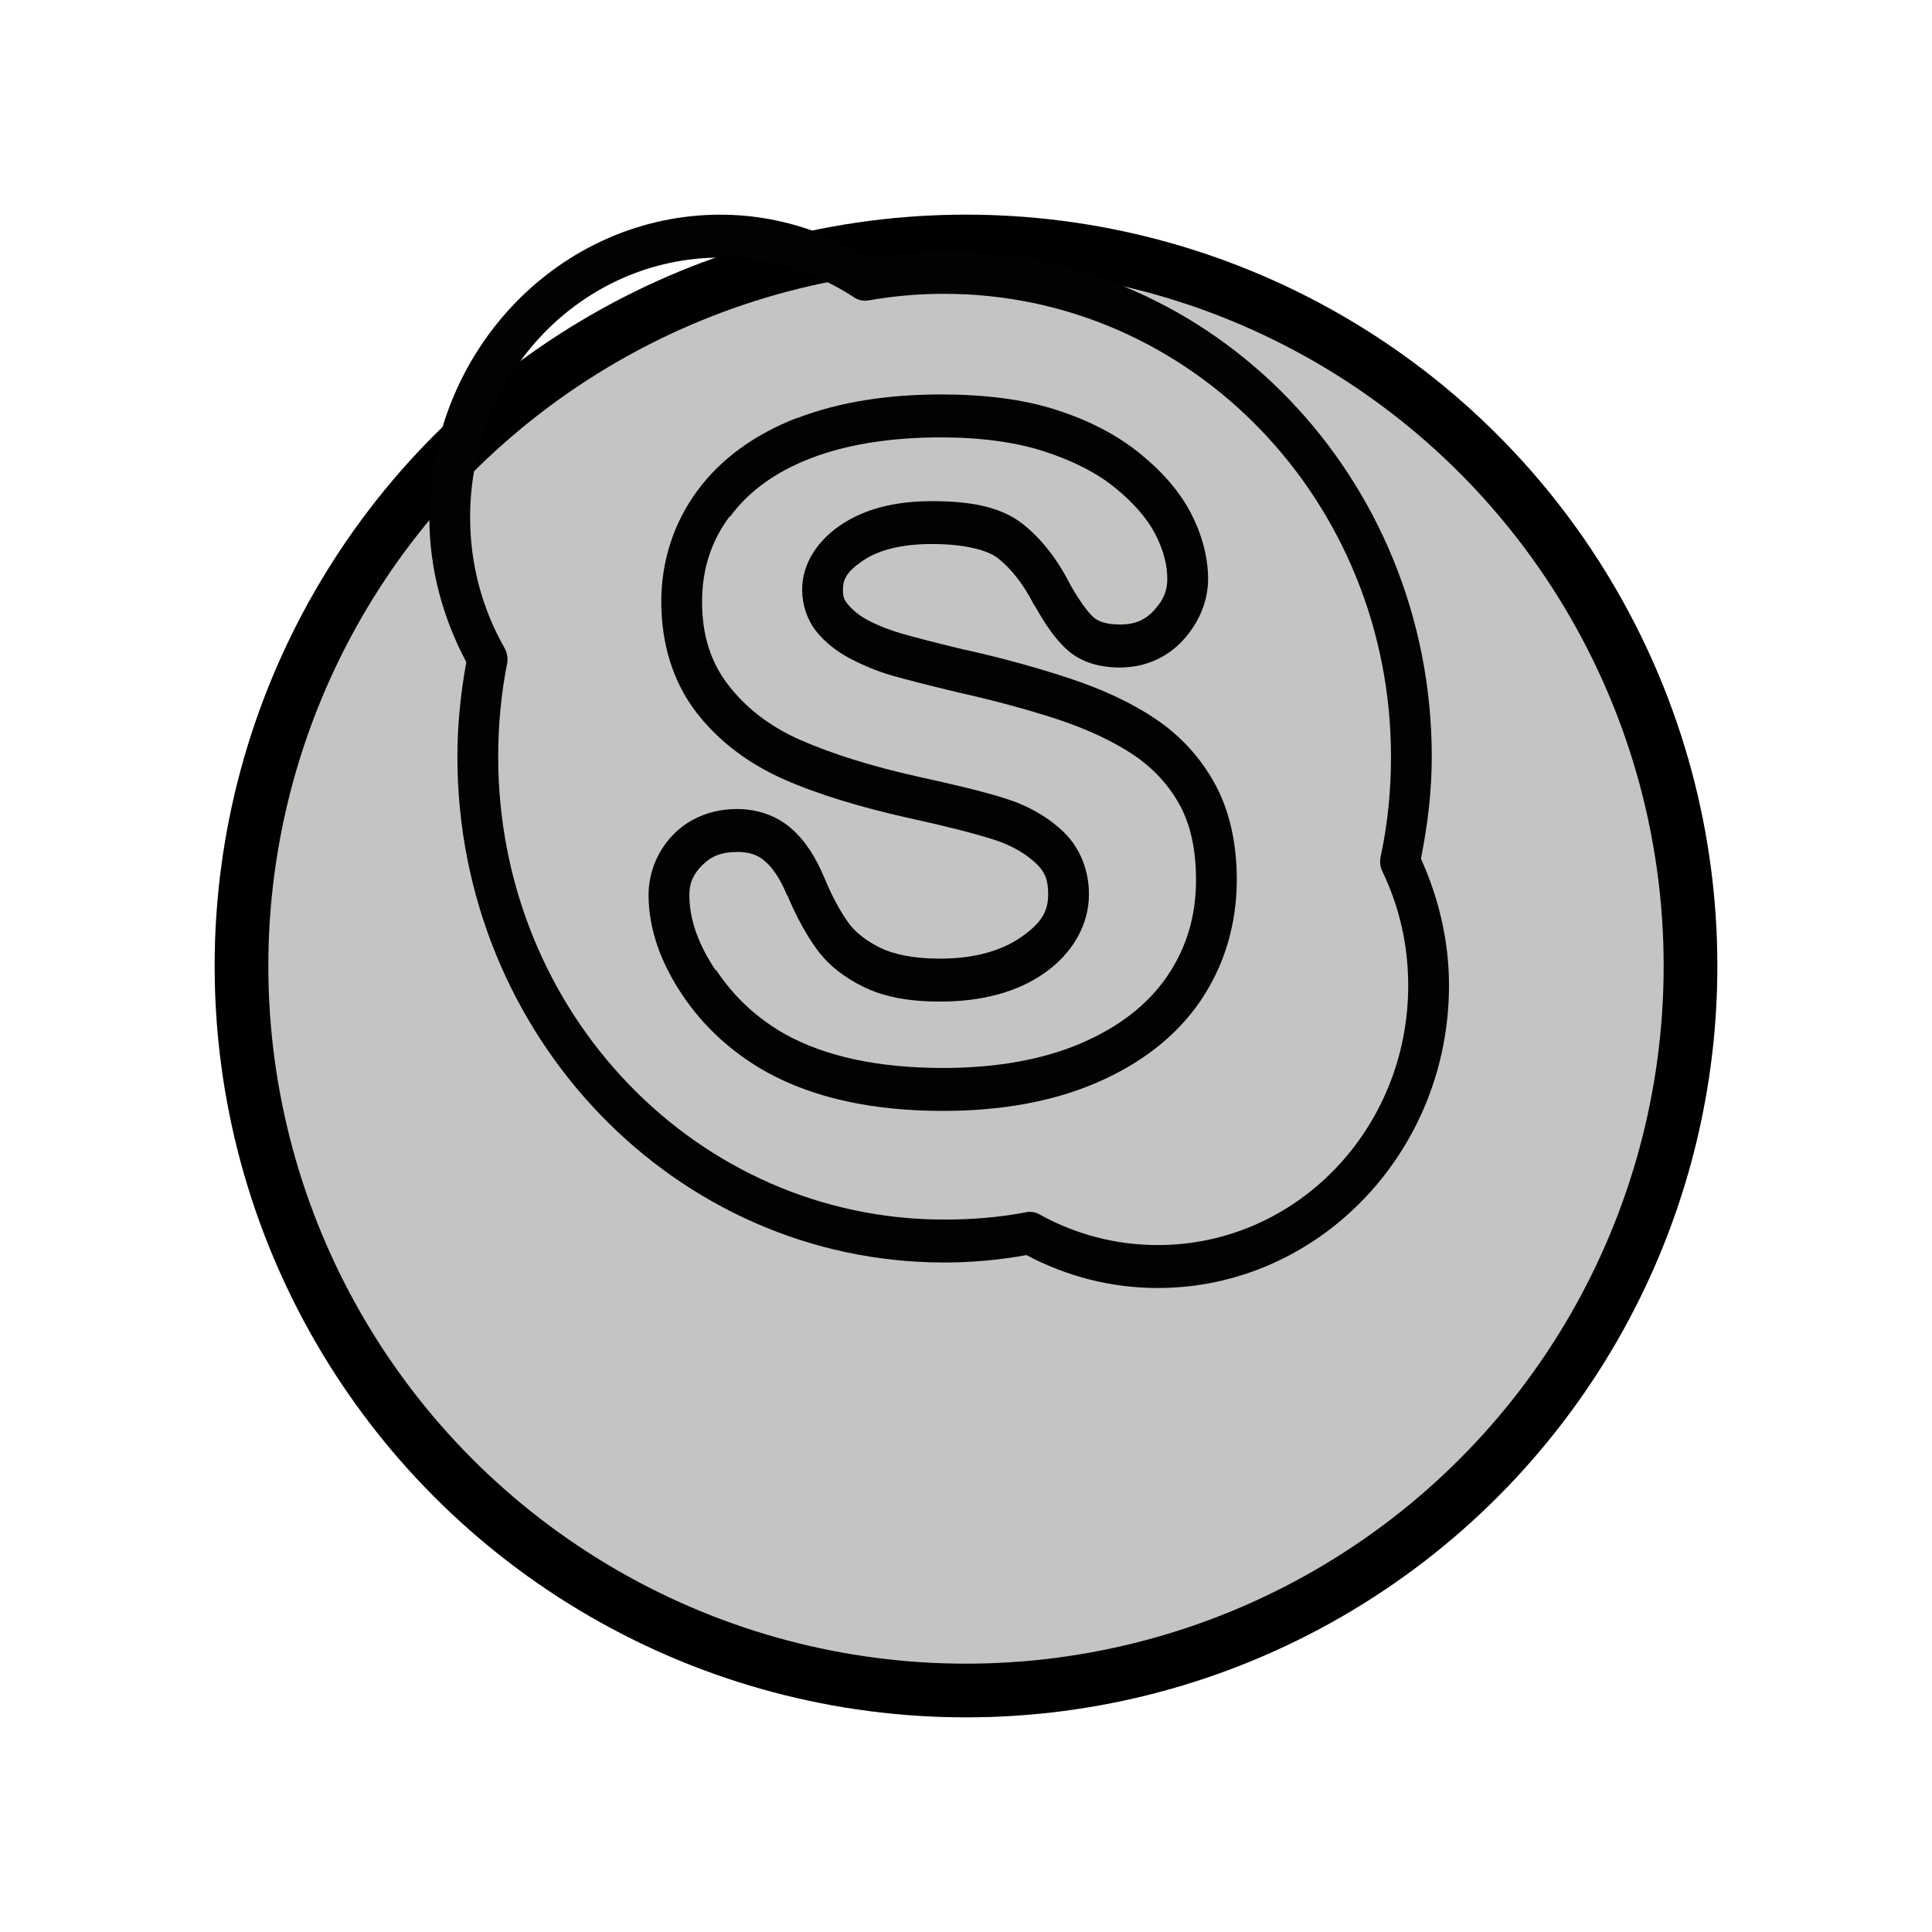 <svg width="36" height="36" viewBox="0 0 36 36" fill="none" xmlns="http://www.w3.org/2000/svg">
<g filter="url(#filter0_d_14853_396)">
<circle cx="18" cy="14" r="14" fill="#C6C4C2"/>
<circle cx="18" cy="14" r="13.5" stroke="black"/>
</g>
<g clip-path="url(#clip0_14853_396)">
<path d="M13.427 4C10.439 4 8 6.528 8 9.637C8 10.62 8.261 11.531 8.689 12.338C8.585 12.909 8.523 13.498 8.523 14.1C8.523 19.308 12.588 23.525 17.595 23.525C18.117 23.525 18.627 23.477 19.127 23.387C19.862 23.777 20.693 24 21.573 24C24.561 24 27 21.473 27 18.363C27 17.516 26.803 16.722 26.477 16C26.601 15.383 26.679 14.752 26.679 14.1C26.679 8.895 22.603 4.675 17.595 4.675C17.116 4.675 16.643 4.725 16.182 4.8C15.373 4.302 14.436 4 13.427 4ZM13.427 4.8C14.343 4.8 15.19 5.067 15.909 5.537C15.986 5.591 16.078 5.612 16.17 5.6C16.635 5.517 17.11 5.475 17.595 5.475C22.198 5.475 25.919 9.334 25.919 14.1C25.919 14.736 25.857 15.353 25.729 15.95C25.706 16.042 25.715 16.139 25.753 16.225C26.065 16.87 26.24 17.589 26.24 18.363C26.24 21.036 24.157 23.2 21.573 23.2C20.773 23.2 20.019 22.991 19.364 22.625C19.292 22.586 19.209 22.572 19.127 22.587C18.631 22.683 18.116 22.725 17.595 22.725C12.992 22.725 9.283 18.87 9.283 14.1C9.283 13.506 9.339 12.923 9.449 12.363C9.468 12.264 9.45 12.161 9.401 12.075C8.993 11.356 8.76 10.531 8.76 9.637C8.76 6.967 10.844 4.8 13.427 4.8ZM17.536 7.35C16.535 7.35 15.636 7.492 14.864 7.787C14.861 7.789 14.855 7.786 14.852 7.787C14.073 8.088 13.437 8.544 12.999 9.137C12.557 9.734 12.322 10.448 12.322 11.213C12.322 12.003 12.544 12.714 12.976 13.275C13.388 13.809 13.941 14.228 14.614 14.525C15.256 14.808 16.047 15.045 16.966 15.25C17.623 15.394 18.156 15.528 18.533 15.65C18.867 15.758 19.13 15.919 19.317 16.1C19.468 16.247 19.531 16.392 19.531 16.663C19.531 16.981 19.407 17.192 19.044 17.45C18.682 17.708 18.178 17.863 17.512 17.863C17.023 17.863 16.648 17.781 16.407 17.663C16.139 17.531 15.938 17.372 15.814 17.2C15.658 16.988 15.508 16.708 15.363 16.363C15.208 15.986 15.008 15.667 14.745 15.438C14.466 15.194 14.108 15.075 13.736 15.075C13.295 15.075 12.882 15.223 12.572 15.525C12.266 15.825 12.085 16.241 12.085 16.675C12.085 17.305 12.309 17.936 12.714 18.538C13.114 19.137 13.648 19.62 14.282 19.975C15.171 20.466 16.277 20.7 17.571 20.7C18.65 20.7 19.614 20.528 20.433 20.175C21.257 19.82 21.918 19.312 22.369 18.65C22.817 17.991 23.044 17.22 23.046 16.4C23.046 15.723 22.916 15.119 22.642 14.613C22.376 14.123 22.001 13.714 21.538 13.4C21.094 13.1 20.562 12.852 19.958 12.65C19.375 12.456 18.72 12.272 18.011 12.113C18.005 12.111 18.005 12.114 17.999 12.113C17.453 11.981 17.052 11.878 16.823 11.812C16.614 11.752 16.391 11.67 16.182 11.562C15.999 11.467 15.875 11.355 15.79 11.25C15.726 11.169 15.707 11.116 15.707 10.988C15.707 10.798 15.775 10.653 16.075 10.45C16.369 10.248 16.795 10.137 17.369 10.137C17.997 10.137 18.414 10.259 18.593 10.4C18.84 10.594 19.073 10.887 19.269 11.275C19.274 11.28 19.277 11.283 19.281 11.287C19.48 11.642 19.663 11.905 19.875 12.1C20.139 12.341 20.489 12.438 20.872 12.438C21.315 12.438 21.73 12.267 22.036 11.938C22.332 11.62 22.511 11.214 22.511 10.787C22.511 10.377 22.395 9.958 22.191 9.562C21.98 9.156 21.656 8.787 21.241 8.45C20.816 8.105 20.292 7.833 19.685 7.638C19.066 7.438 18.342 7.35 17.536 7.35ZM17.536 8.15C18.285 8.15 18.937 8.242 19.459 8.412C19.997 8.586 20.444 8.816 20.777 9.088C21.129 9.373 21.377 9.666 21.526 9.95C21.681 10.25 21.751 10.53 21.751 10.787C21.751 11.006 21.681 11.181 21.502 11.375C21.333 11.559 21.138 11.637 20.872 11.637C20.611 11.637 20.46 11.578 20.374 11.5C20.264 11.4 20.114 11.195 19.946 10.9C19.942 10.891 19.939 10.884 19.934 10.875C19.698 10.417 19.404 10.036 19.056 9.762C18.65 9.442 18.082 9.338 17.369 9.338C16.695 9.338 16.118 9.475 15.659 9.787C15.232 10.078 14.947 10.503 14.947 10.988C14.947 11.27 15.039 11.547 15.208 11.762C15.374 11.969 15.591 12.141 15.849 12.275C16.099 12.405 16.36 12.512 16.621 12.588C16.874 12.659 17.285 12.766 17.844 12.9C18.539 13.055 19.174 13.228 19.733 13.412C20.286 13.598 20.761 13.823 21.134 14.075C21.502 14.325 21.785 14.637 21.989 15.012C22.183 15.372 22.286 15.83 22.286 16.4C22.286 17.067 22.11 17.659 21.751 18.188C21.396 18.709 20.867 19.128 20.148 19.438C19.443 19.742 18.573 19.9 17.571 19.9C16.366 19.9 15.383 19.686 14.638 19.275C14.102 18.975 13.673 18.57 13.344 18.075C13.339 18.075 13.336 18.075 13.332 18.075C12.995 17.573 12.845 17.106 12.845 16.675C12.845 16.448 12.921 16.283 13.094 16.113C13.262 15.95 13.449 15.875 13.736 15.875C13.96 15.875 14.119 15.927 14.258 16.05C14.398 16.172 14.542 16.38 14.662 16.675C14.666 16.68 14.669 16.683 14.674 16.688C14.837 17.077 15.017 17.409 15.22 17.688C15.434 17.981 15.728 18.212 16.087 18.387C16.477 18.58 16.952 18.663 17.512 18.663C18.284 18.663 18.947 18.495 19.471 18.125C19.974 17.769 20.291 17.245 20.291 16.663C20.291 16.219 20.126 15.803 19.828 15.512C19.54 15.233 19.18 15.023 18.759 14.887C18.345 14.753 17.791 14.622 17.12 14.475C16.234 14.278 15.49 14.042 14.911 13.787C14.334 13.533 13.893 13.183 13.569 12.762C13.253 12.352 13.082 11.855 13.082 11.213C13.082 10.611 13.25 10.088 13.593 9.625C13.598 9.625 13.601 9.625 13.605 9.625C13.941 9.169 14.433 8.798 15.113 8.537C15.781 8.28 16.599 8.15 17.536 8.15Z" fill="#020202"/>
</g>
<defs>
<filter id="filter0_d_14853_396" x="0" y="0" width="36" height="36" filterUnits="userSpaceOnUse" color-interpolation-filters="sRGB">
<feFlood flood-opacity="0" result="BackgroundImageFix"/>
<feColorMatrix in="SourceAlpha" type="matrix" values="0 0 0 0 0 0 0 0 0 0 0 0 0 0 0 0 0 0 127 0" result="hardAlpha"/>
<feOffset dy="4"/>
<feGaussianBlur stdDeviation="2"/>
<feComposite in2="hardAlpha" operator="out"/>
<feColorMatrix type="matrix" values="0 0 0 0 0 0 0 0 0 0 0 0 0 0 0 0 0 0 0.25 0"/>
<feBlend mode="normal" in2="BackgroundImageFix" result="effect1_dropShadow_14853_396"/>
<feBlend mode="normal" in="SourceGraphic" in2="effect1_dropShadow_14853_396" result="shape"/>
</filter>
<clipPath id="clip0_14853_396">
<rect width="19" height="20" fill="white" transform="translate(8 4)"/>
</clipPath>
</defs>
</svg>
